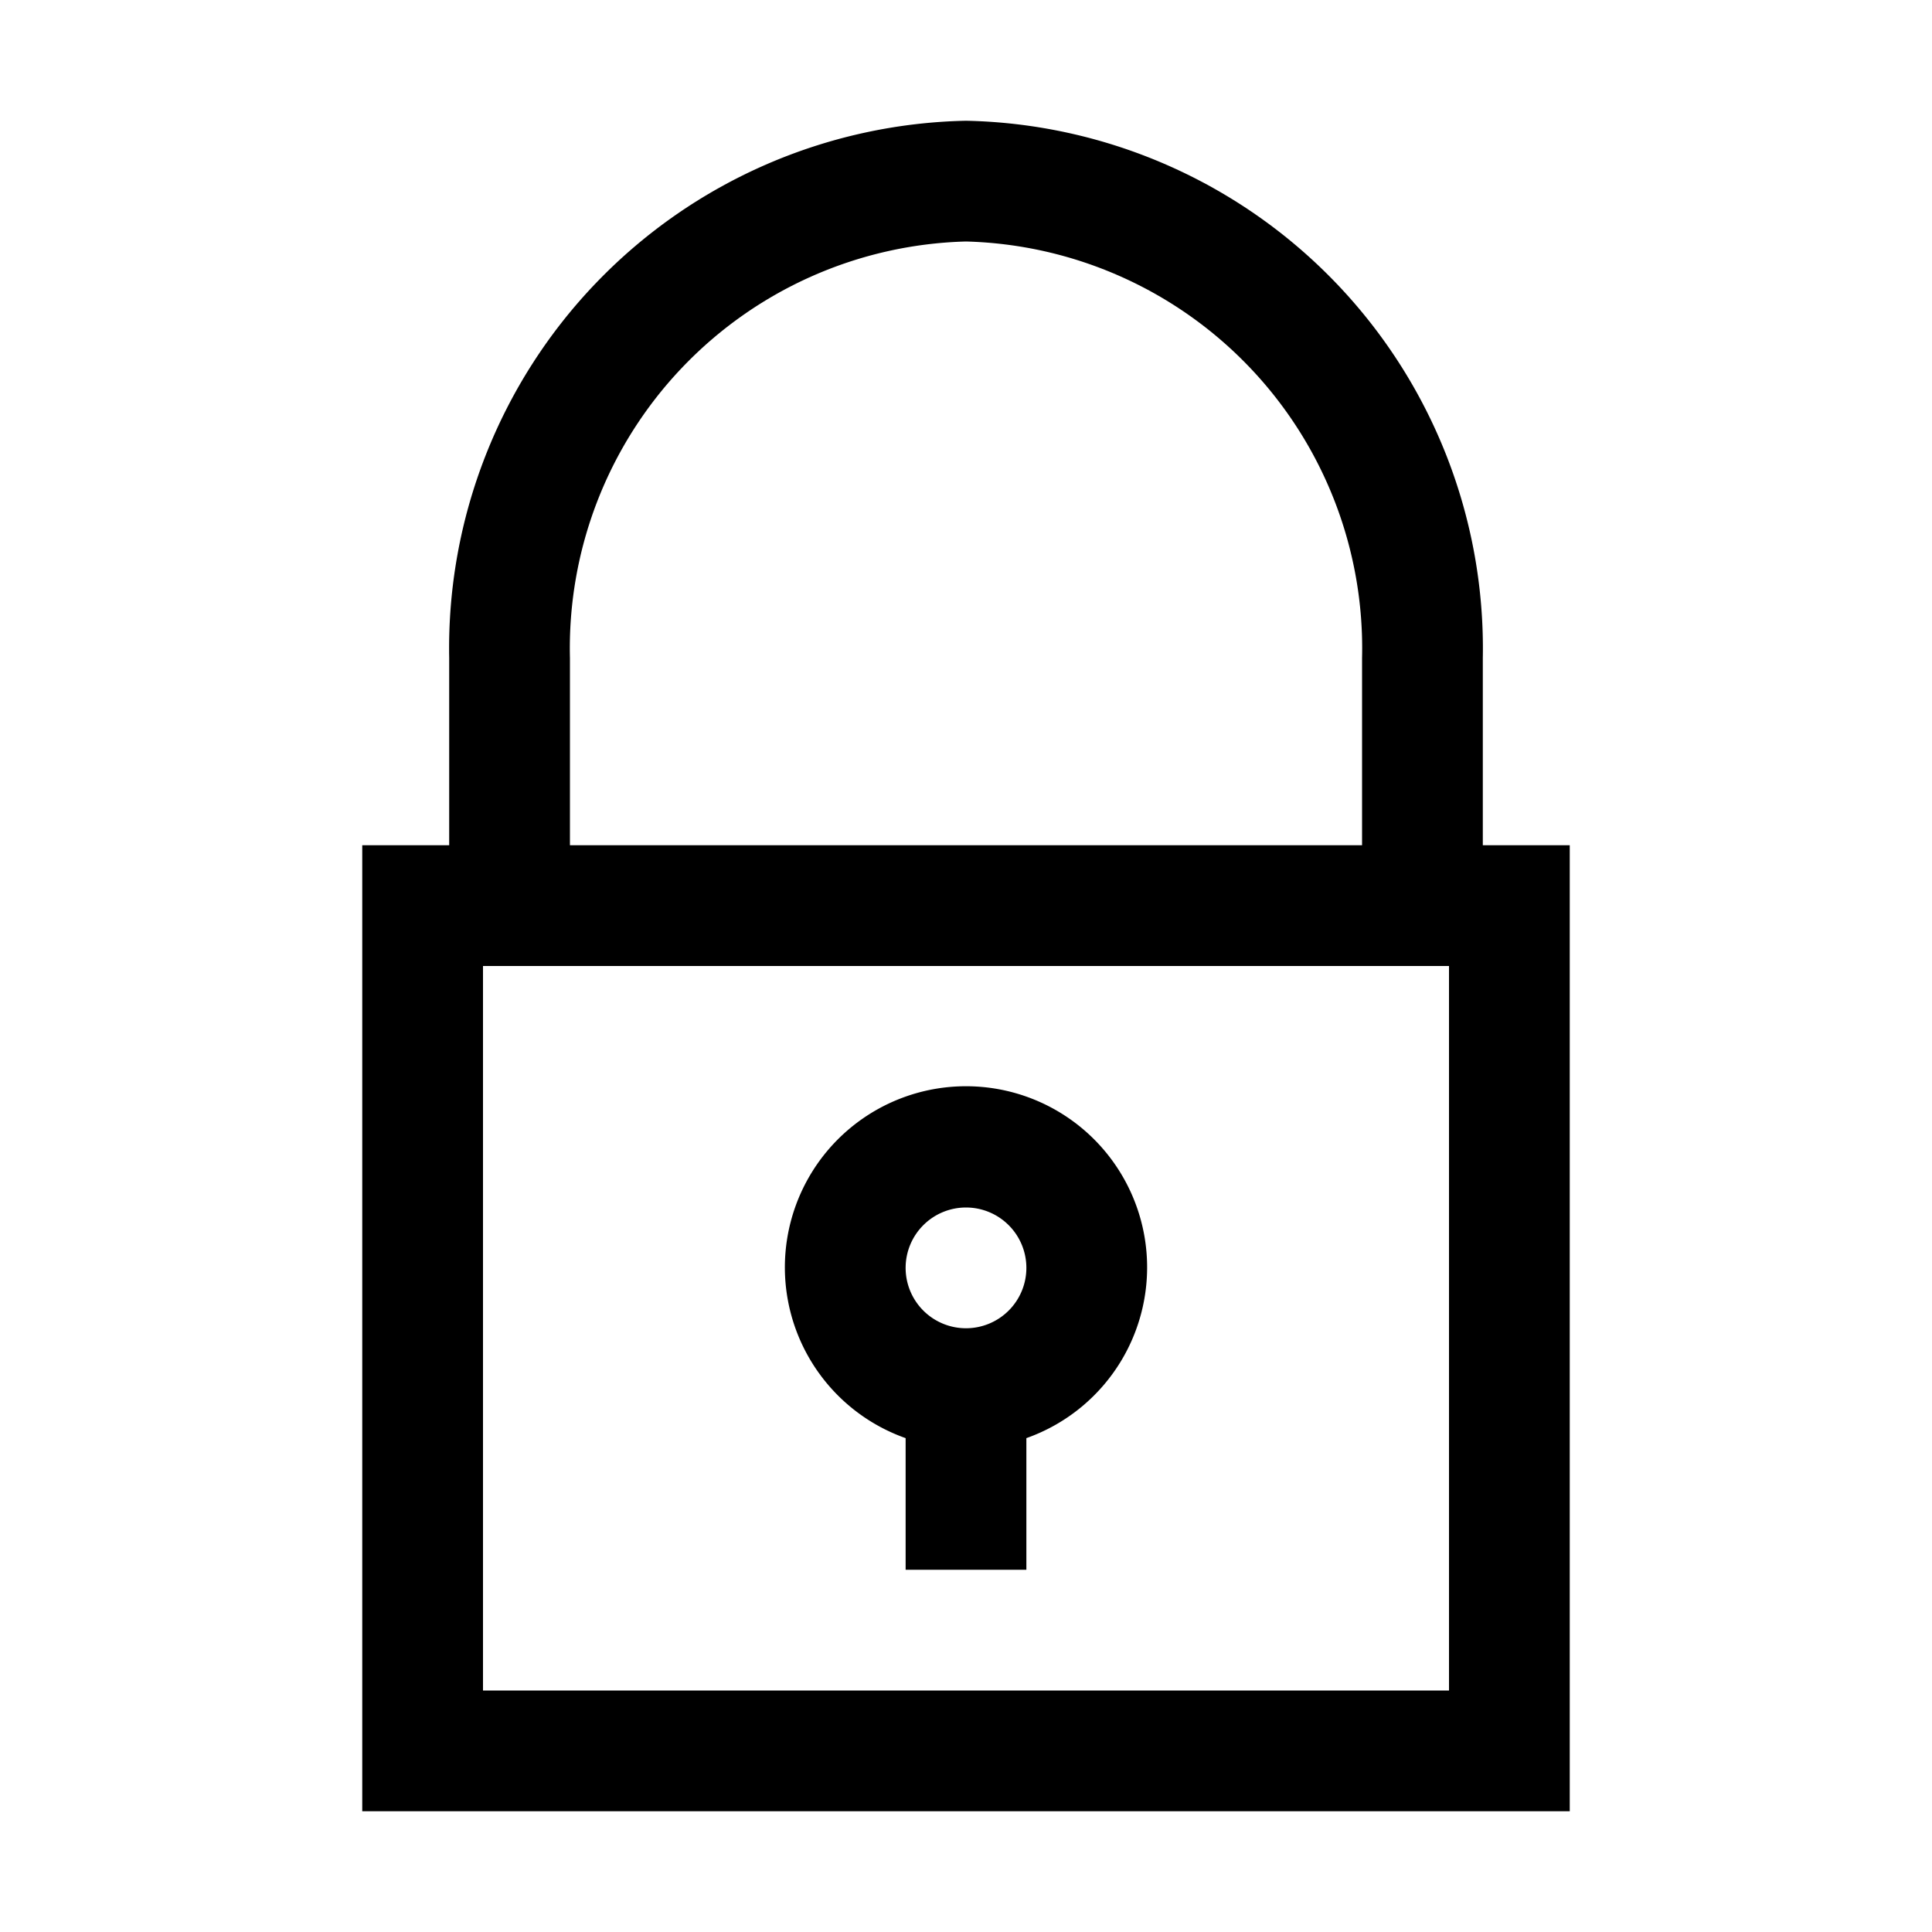 <svg xmlns="http://www.w3.org/2000/svg" viewBox="0 0 16 16" fill="#000000">
    <title>Lock</title>
    <path id="lock" d="M12.28,7V5.45A4.37,4.37,0,0,0,8,1,4.37,4.37,0,0,0,3.72,5.45V7H3v8H13V7ZM4.72,5.45A3.37,3.37,0,0,1,8,2a3.37,3.37,0,0,1,3.28,3.45V7H4.72ZM12,14H4V8h8ZM7.5,11.91V13h1V11.91a1.5,1.5,0,1,0-1,0ZM8,10a.5.5,0,1,1-.5.5A.5.5,0,0,1,8,10Z" />
</svg>